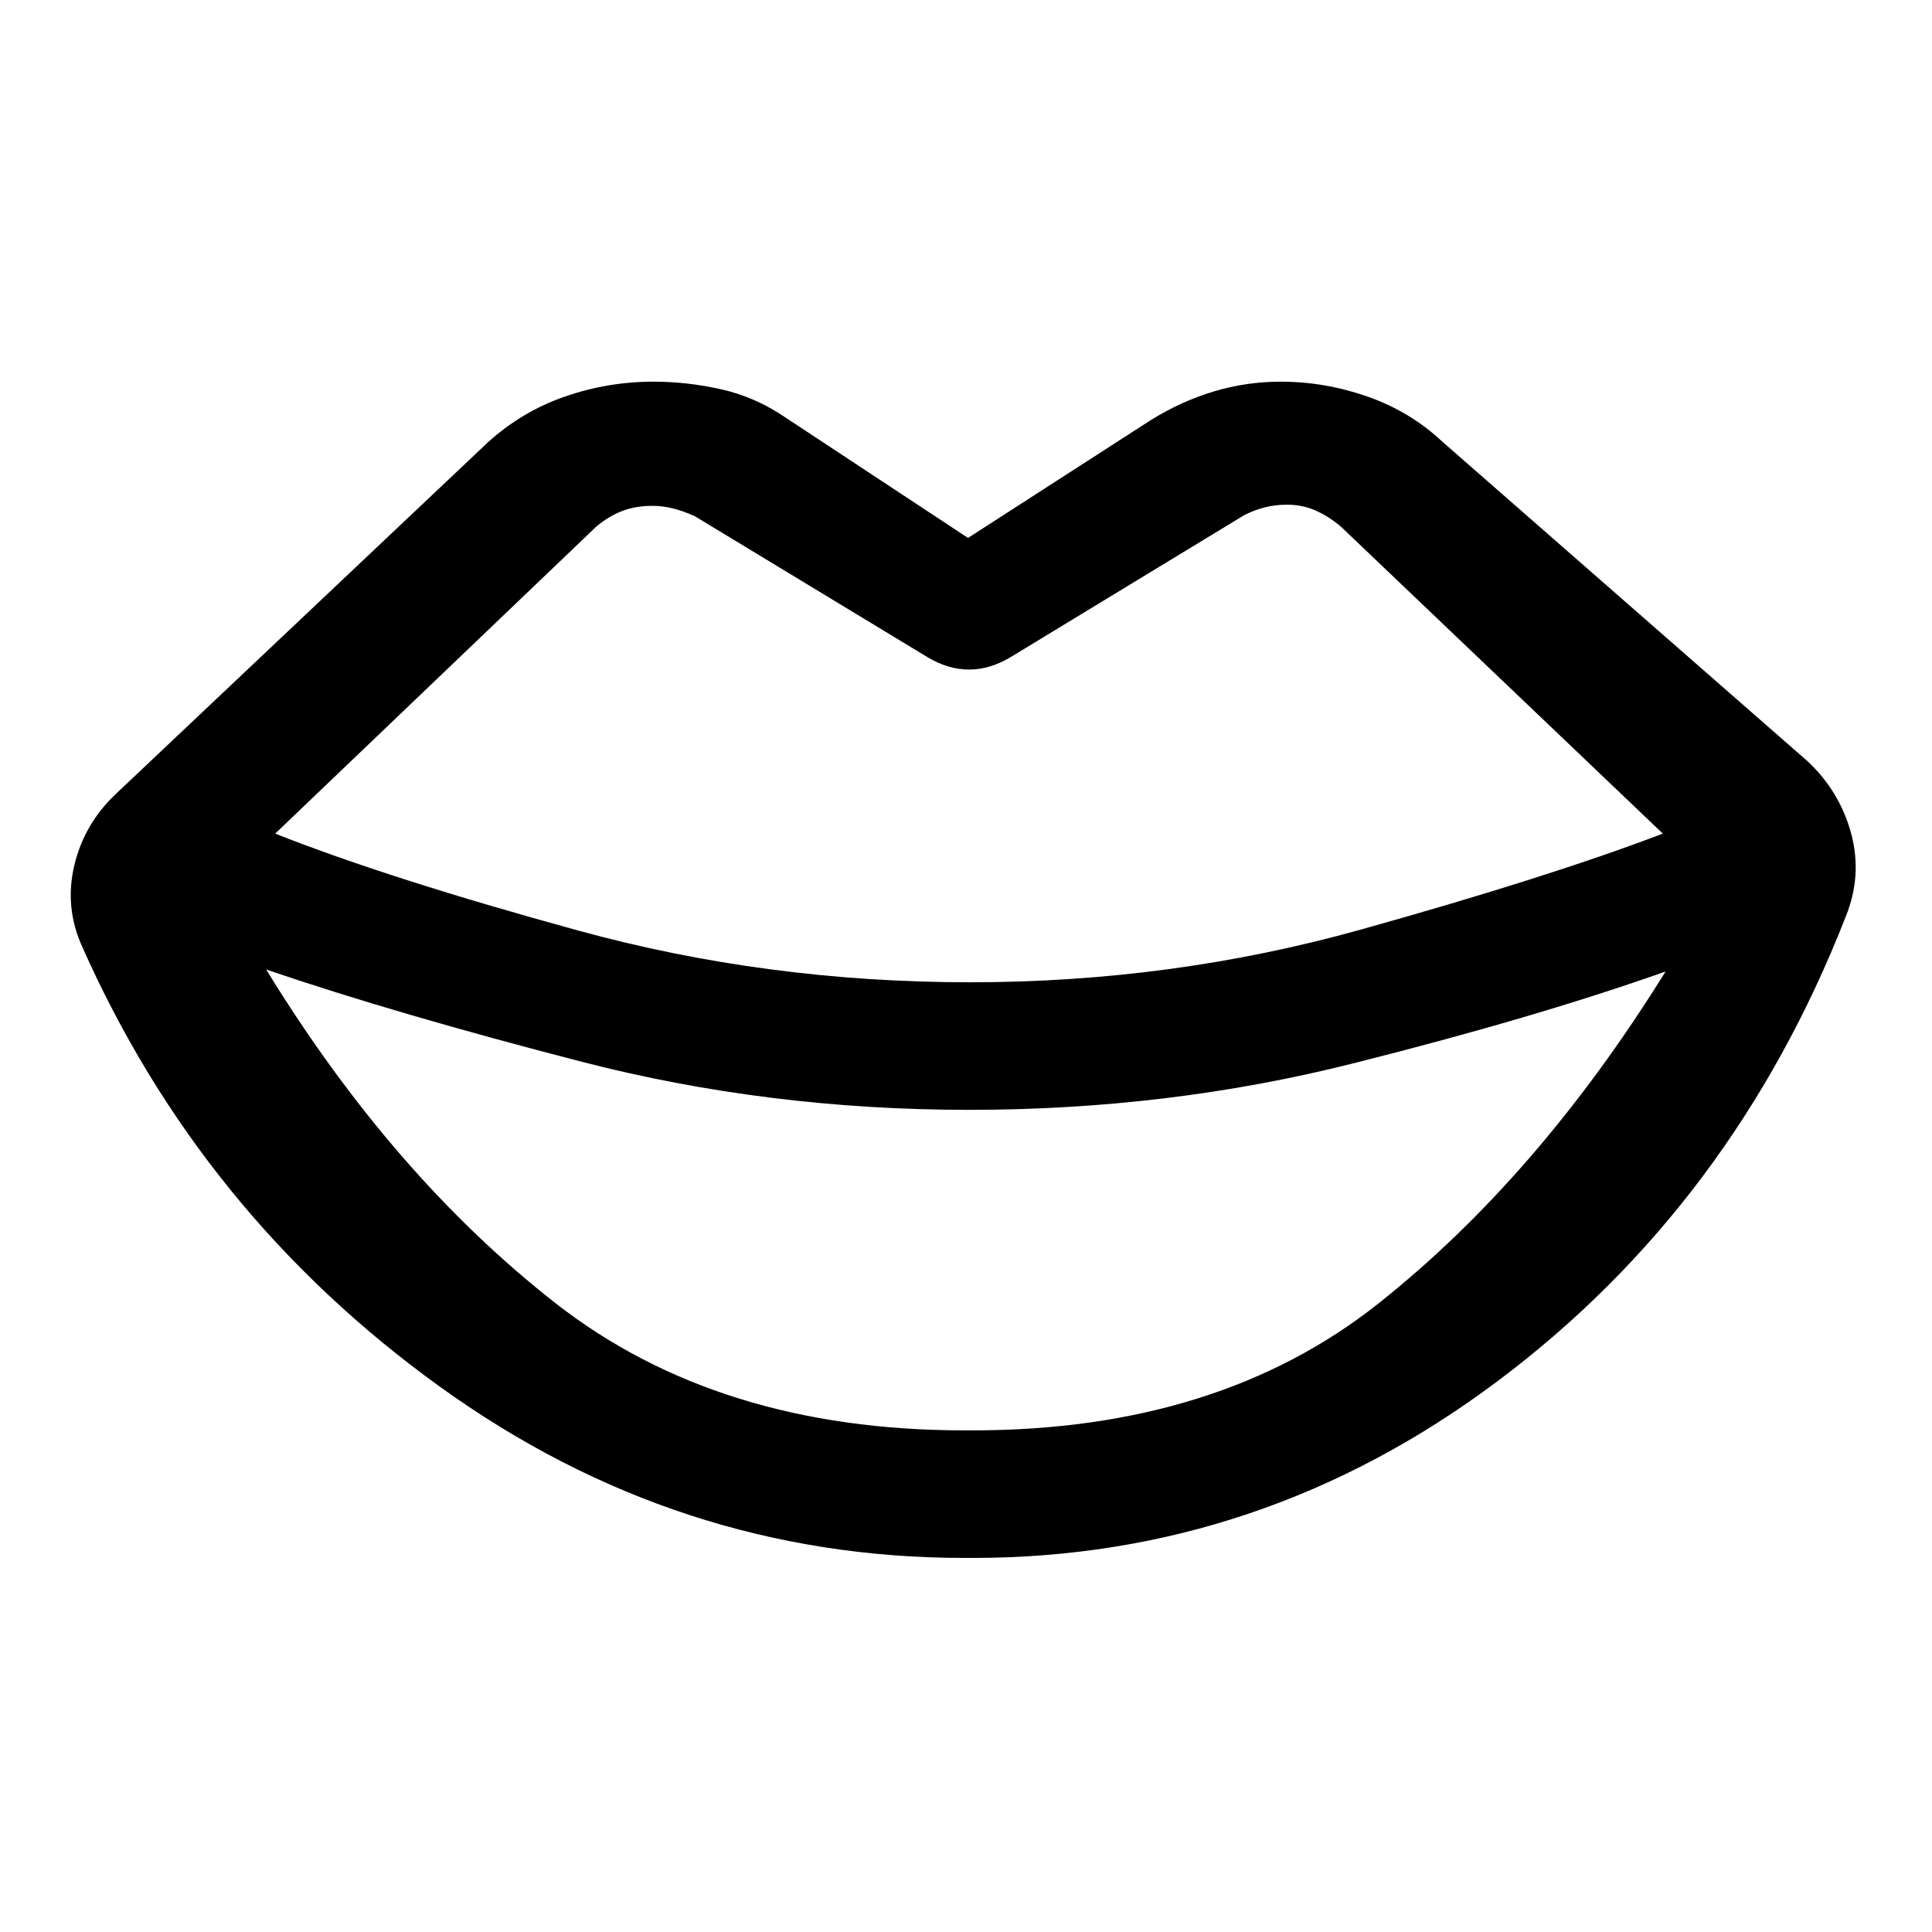 <svg xmlns="http://www.w3.org/2000/svg" width="48" height="48" viewBox="0 -960 960 960"><path d="M482-471.91q100.48 0 194.09-26.16 93.61-26.15 150.17-47.71L666.22-698.39q-6.13-5.13-12.61-7.98-6.48-2.85-14.18-2.85-5.69 0-10.82 1.29-5.13 1.28-10.26 3.84l-116.26 70.66q-10.26 6.13-20.59 6.13t-20.59-6.13l-115.69-70.09q-5.7-2.57-10.83-3.85-5.13-1.28-10.26-1.28-8.26 0-14.96 2.56-6.69 2.57-12.82 7.7L136.74-545.78q57.13 22.56 150.74 48.21 93.61 25.66 194.52 25.66Zm-2.78 222.65h4.13q122.04 0 201.5-62.98 79.45-62.98 142.76-165.02-65 23-156.13 45.87-91.13 22.87-189.91 22.87-99.92 0-192.4-23.87-92.47-23.87-156.91-45.87Q195-375.91 275.87-312.59q80.87 63.33 203.35 63.33Zm4.13 63.39h-4.13q-142.83 0-261.07-85.39Q99.91-356.65 40.83-489.61q-8.83-19.52-3.92-40.33 4.92-20.8 20.87-35.76l184.57-174.43q16.95-15.39 38.32-22.81 21.37-7.41 44.03-7.41 16.95 0 33.91 3.85 16.96 3.85 31.91 14.11L481-692.7l91.04-58.69q14.96-9.26 31.13-14.11 16.18-4.85 33.13-4.85 22.09 0 43.24 7.41 21.16 7.42 37.11 22.37L898.22-581.7q15.95 14.96 21.58 35.76 5.64 20.81-2.63 41.33-56.08 143.39-173.26 231.07-117.17 87.67-260.56 87.67Z"/></svg>